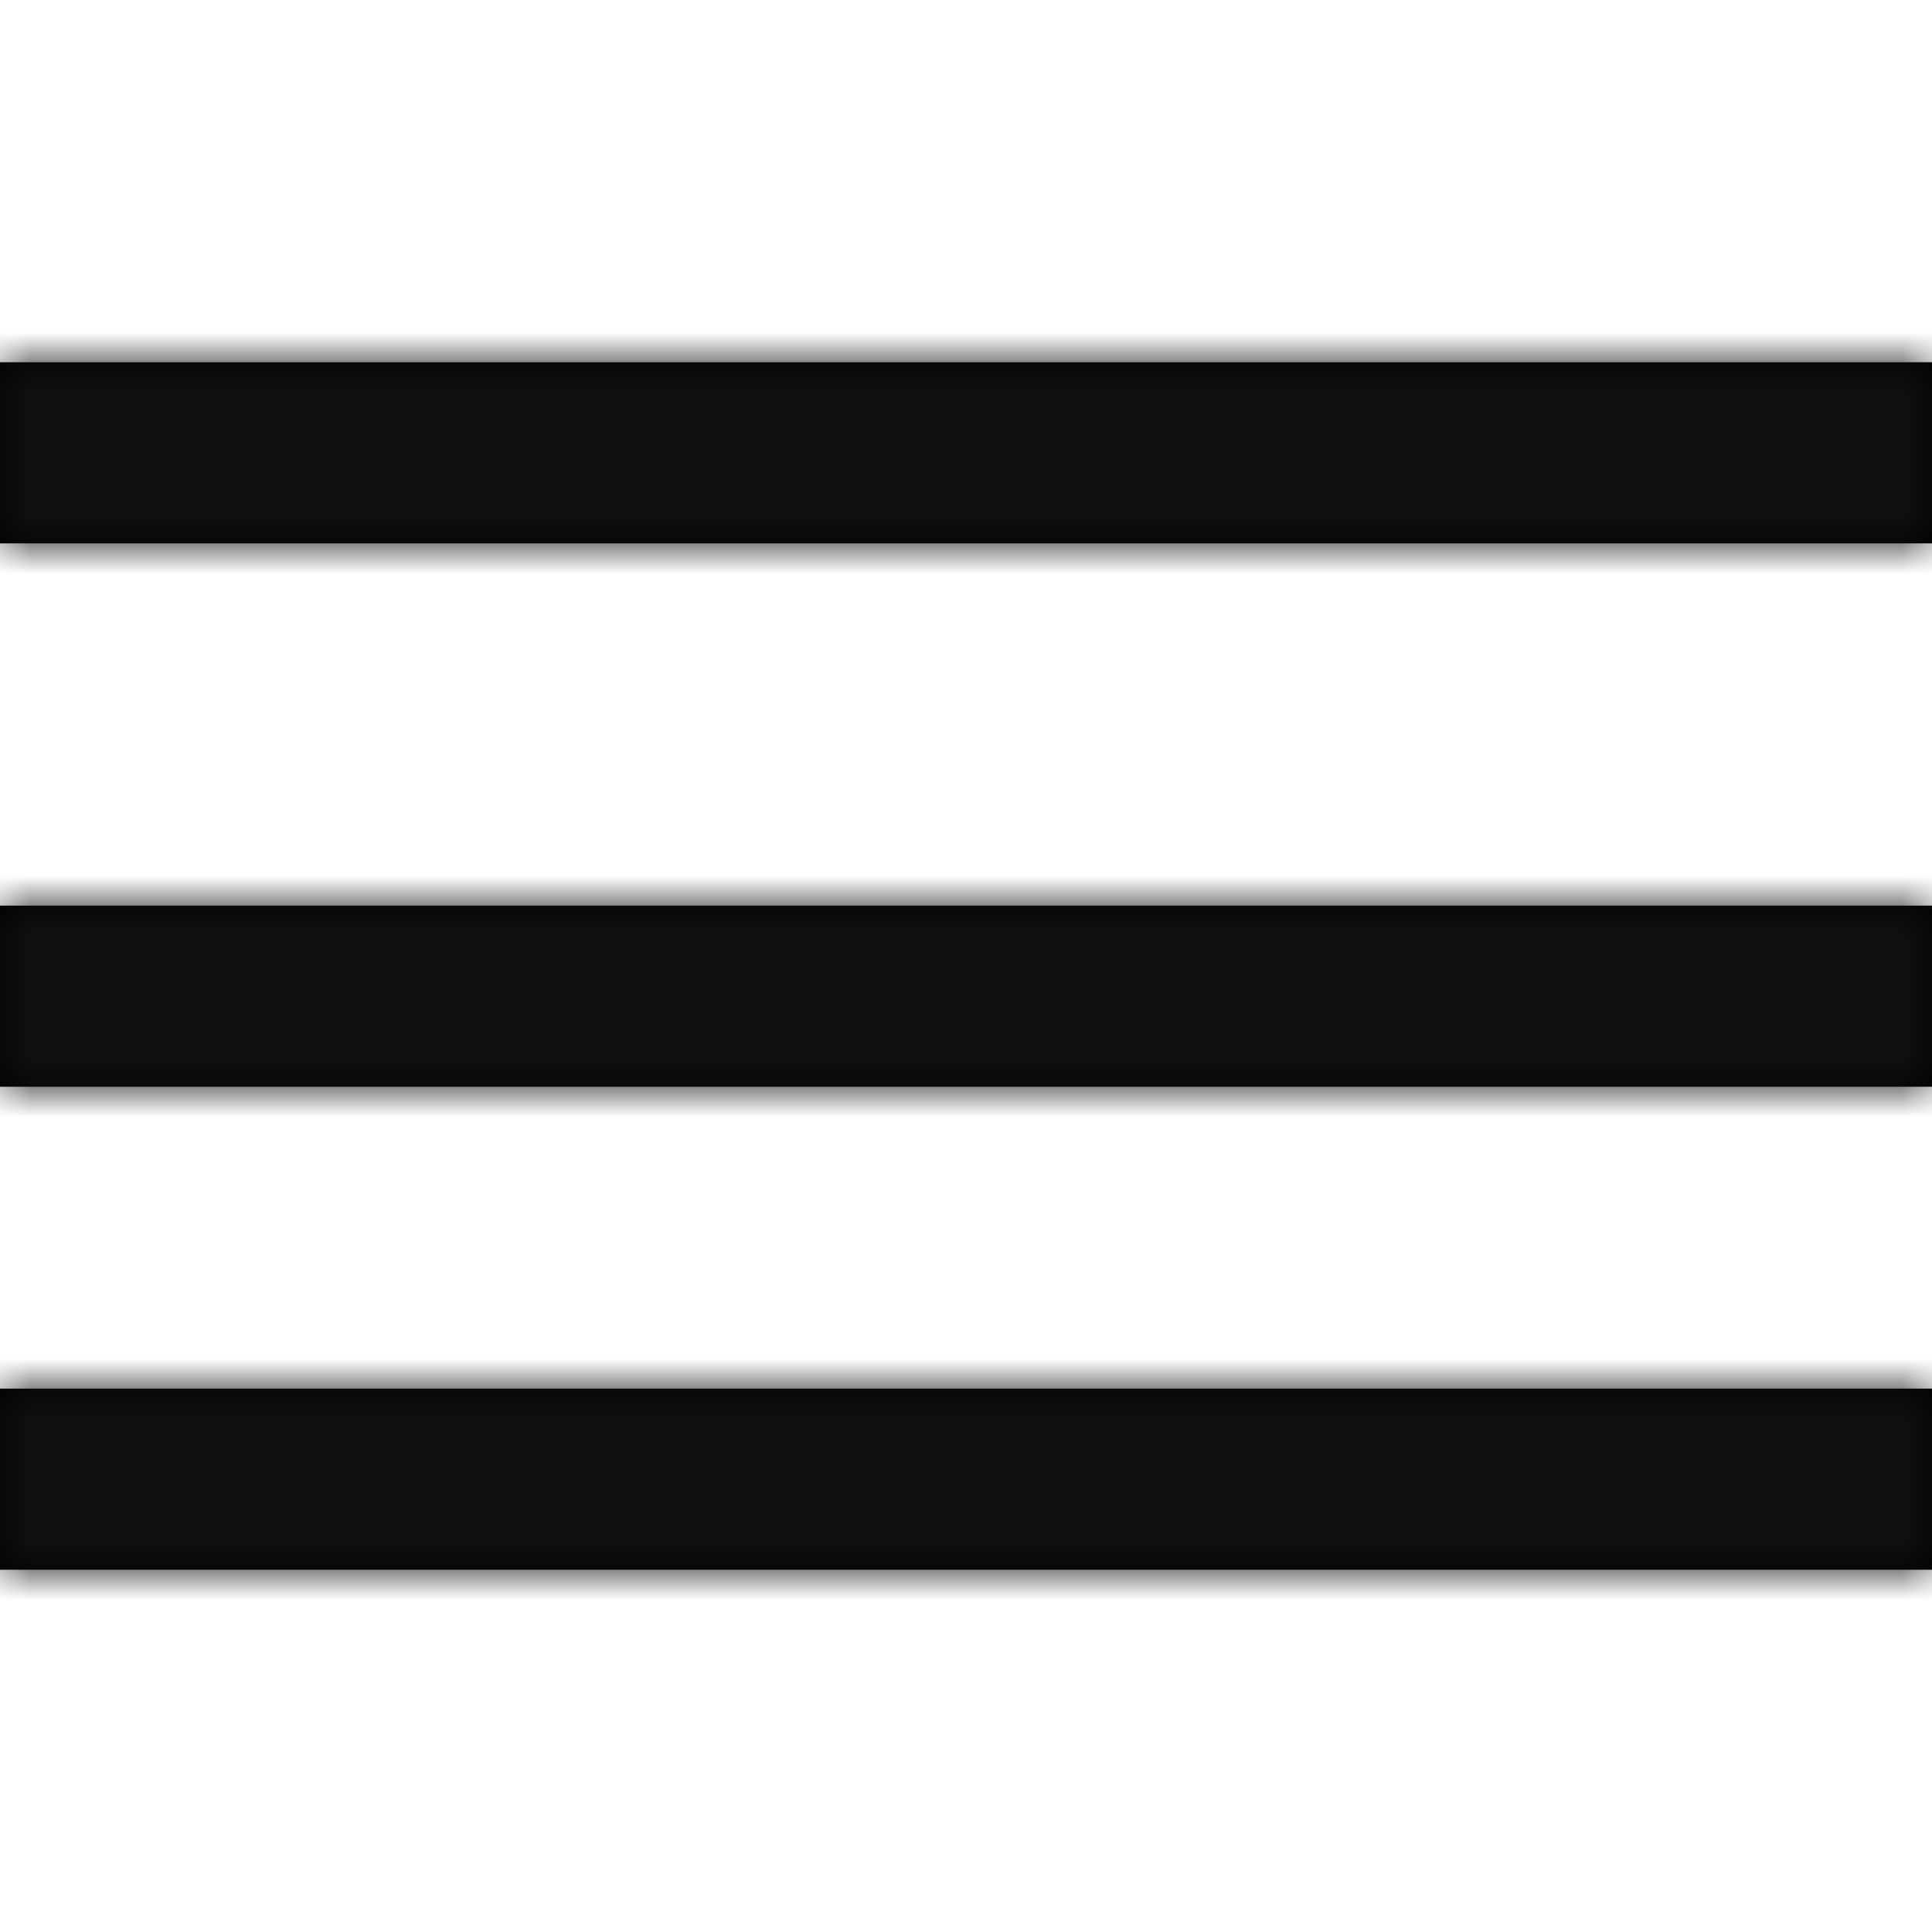 <svg xmlns="http://www.w3.org/2000/svg" xmlns:xlink="http://www.w3.org/1999/xlink" width="32" height="32" viewBox="0 0 32 32">
    <defs>
        <path id="menu_icon" d="M0 26h32v-3H0v3zm0-8h32v-3H0v3zm0-9h32V6H0v3z"/>
    </defs>
    <g fill="none" fill-rule="evenodd">
        <mask id="menu_icon_mask" fill="#fff">
            <use xlink:href="#menu_icon"/>
        </mask>
        <use fill="#000" xlink:href="#menu_icon"/>
        <g fill="#101010" mask="url(#menu_icon_mask)">
            <path d="M0 0h32v32H0z"/>
        </g>
    </g>
</svg>
